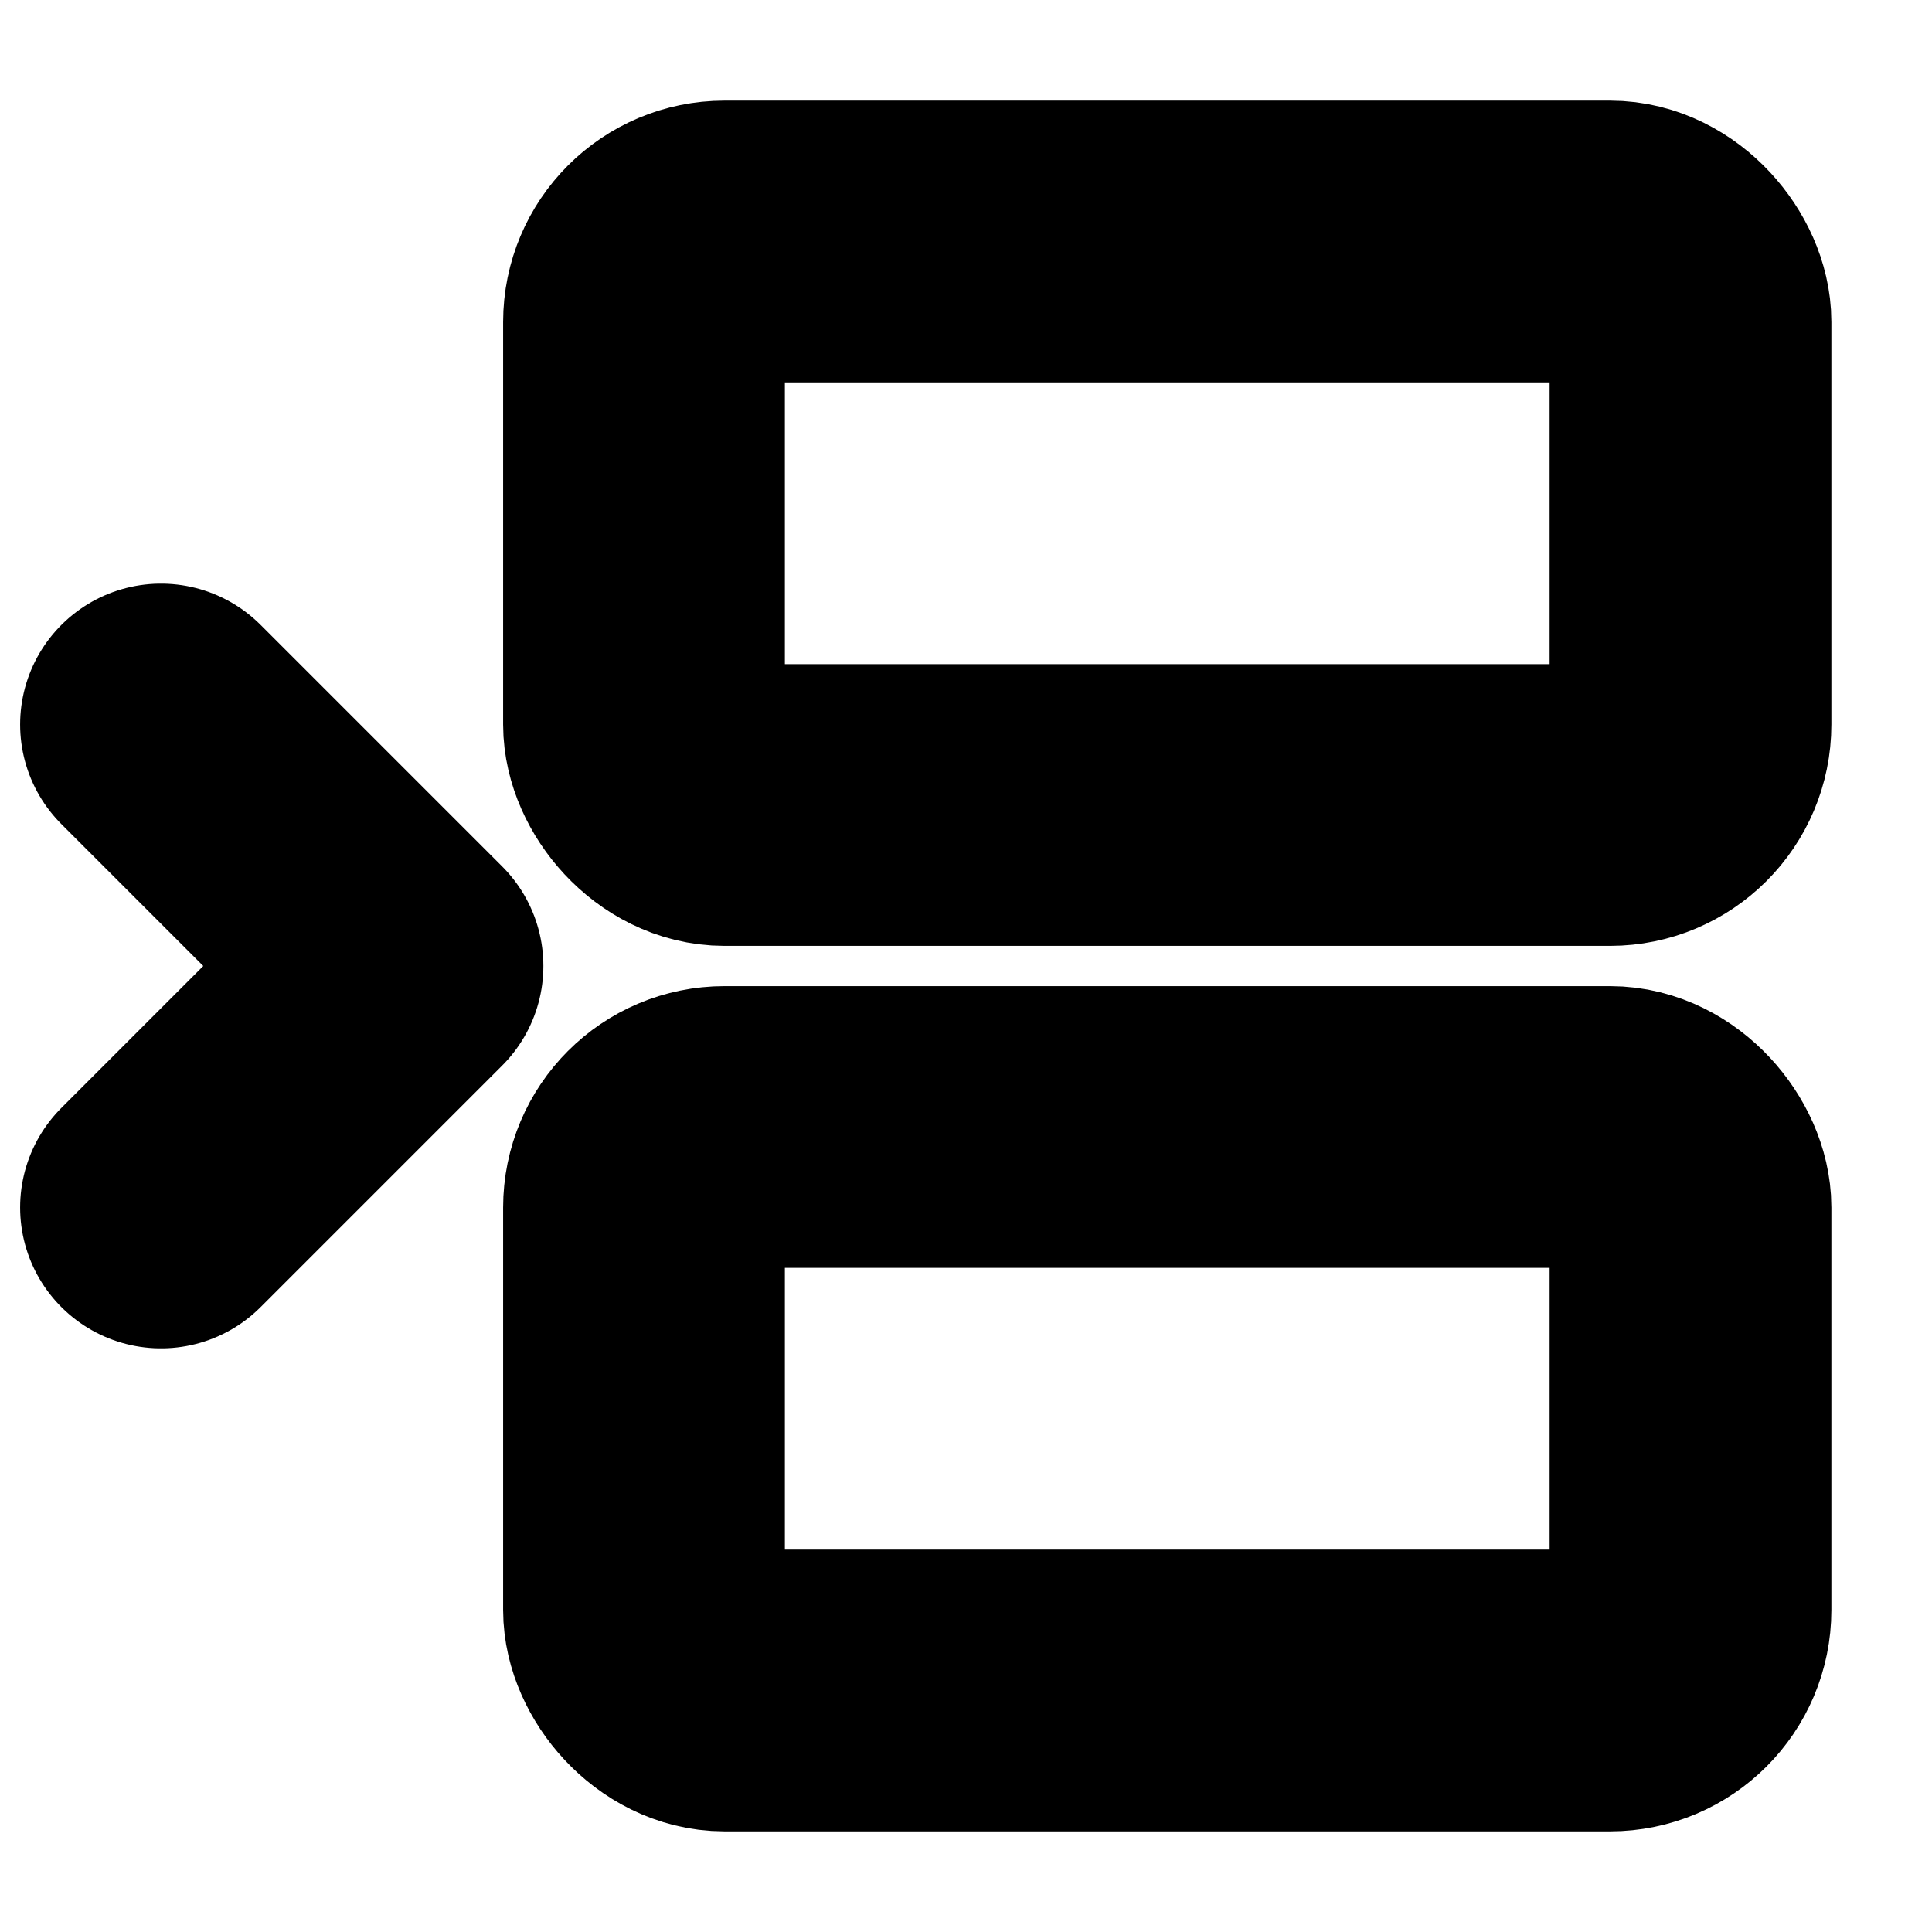 <?xml version="1.0"?>
<svg xmlns="http://www.w3.org/2000/svg" width="24" height="24" viewBox="0 0 24 24" fill="none" stroke="currentColor" stroke-width="3.500" stroke-linecap="round" stroke-linejoin="round">
  <rect width="13" height="7" x="8" y="3" rx="1"/>
  <path d="m2 9 3 3-3 3"/>
  <rect width="13" height="7" x="8" y="14" rx="1"/>
</svg>
